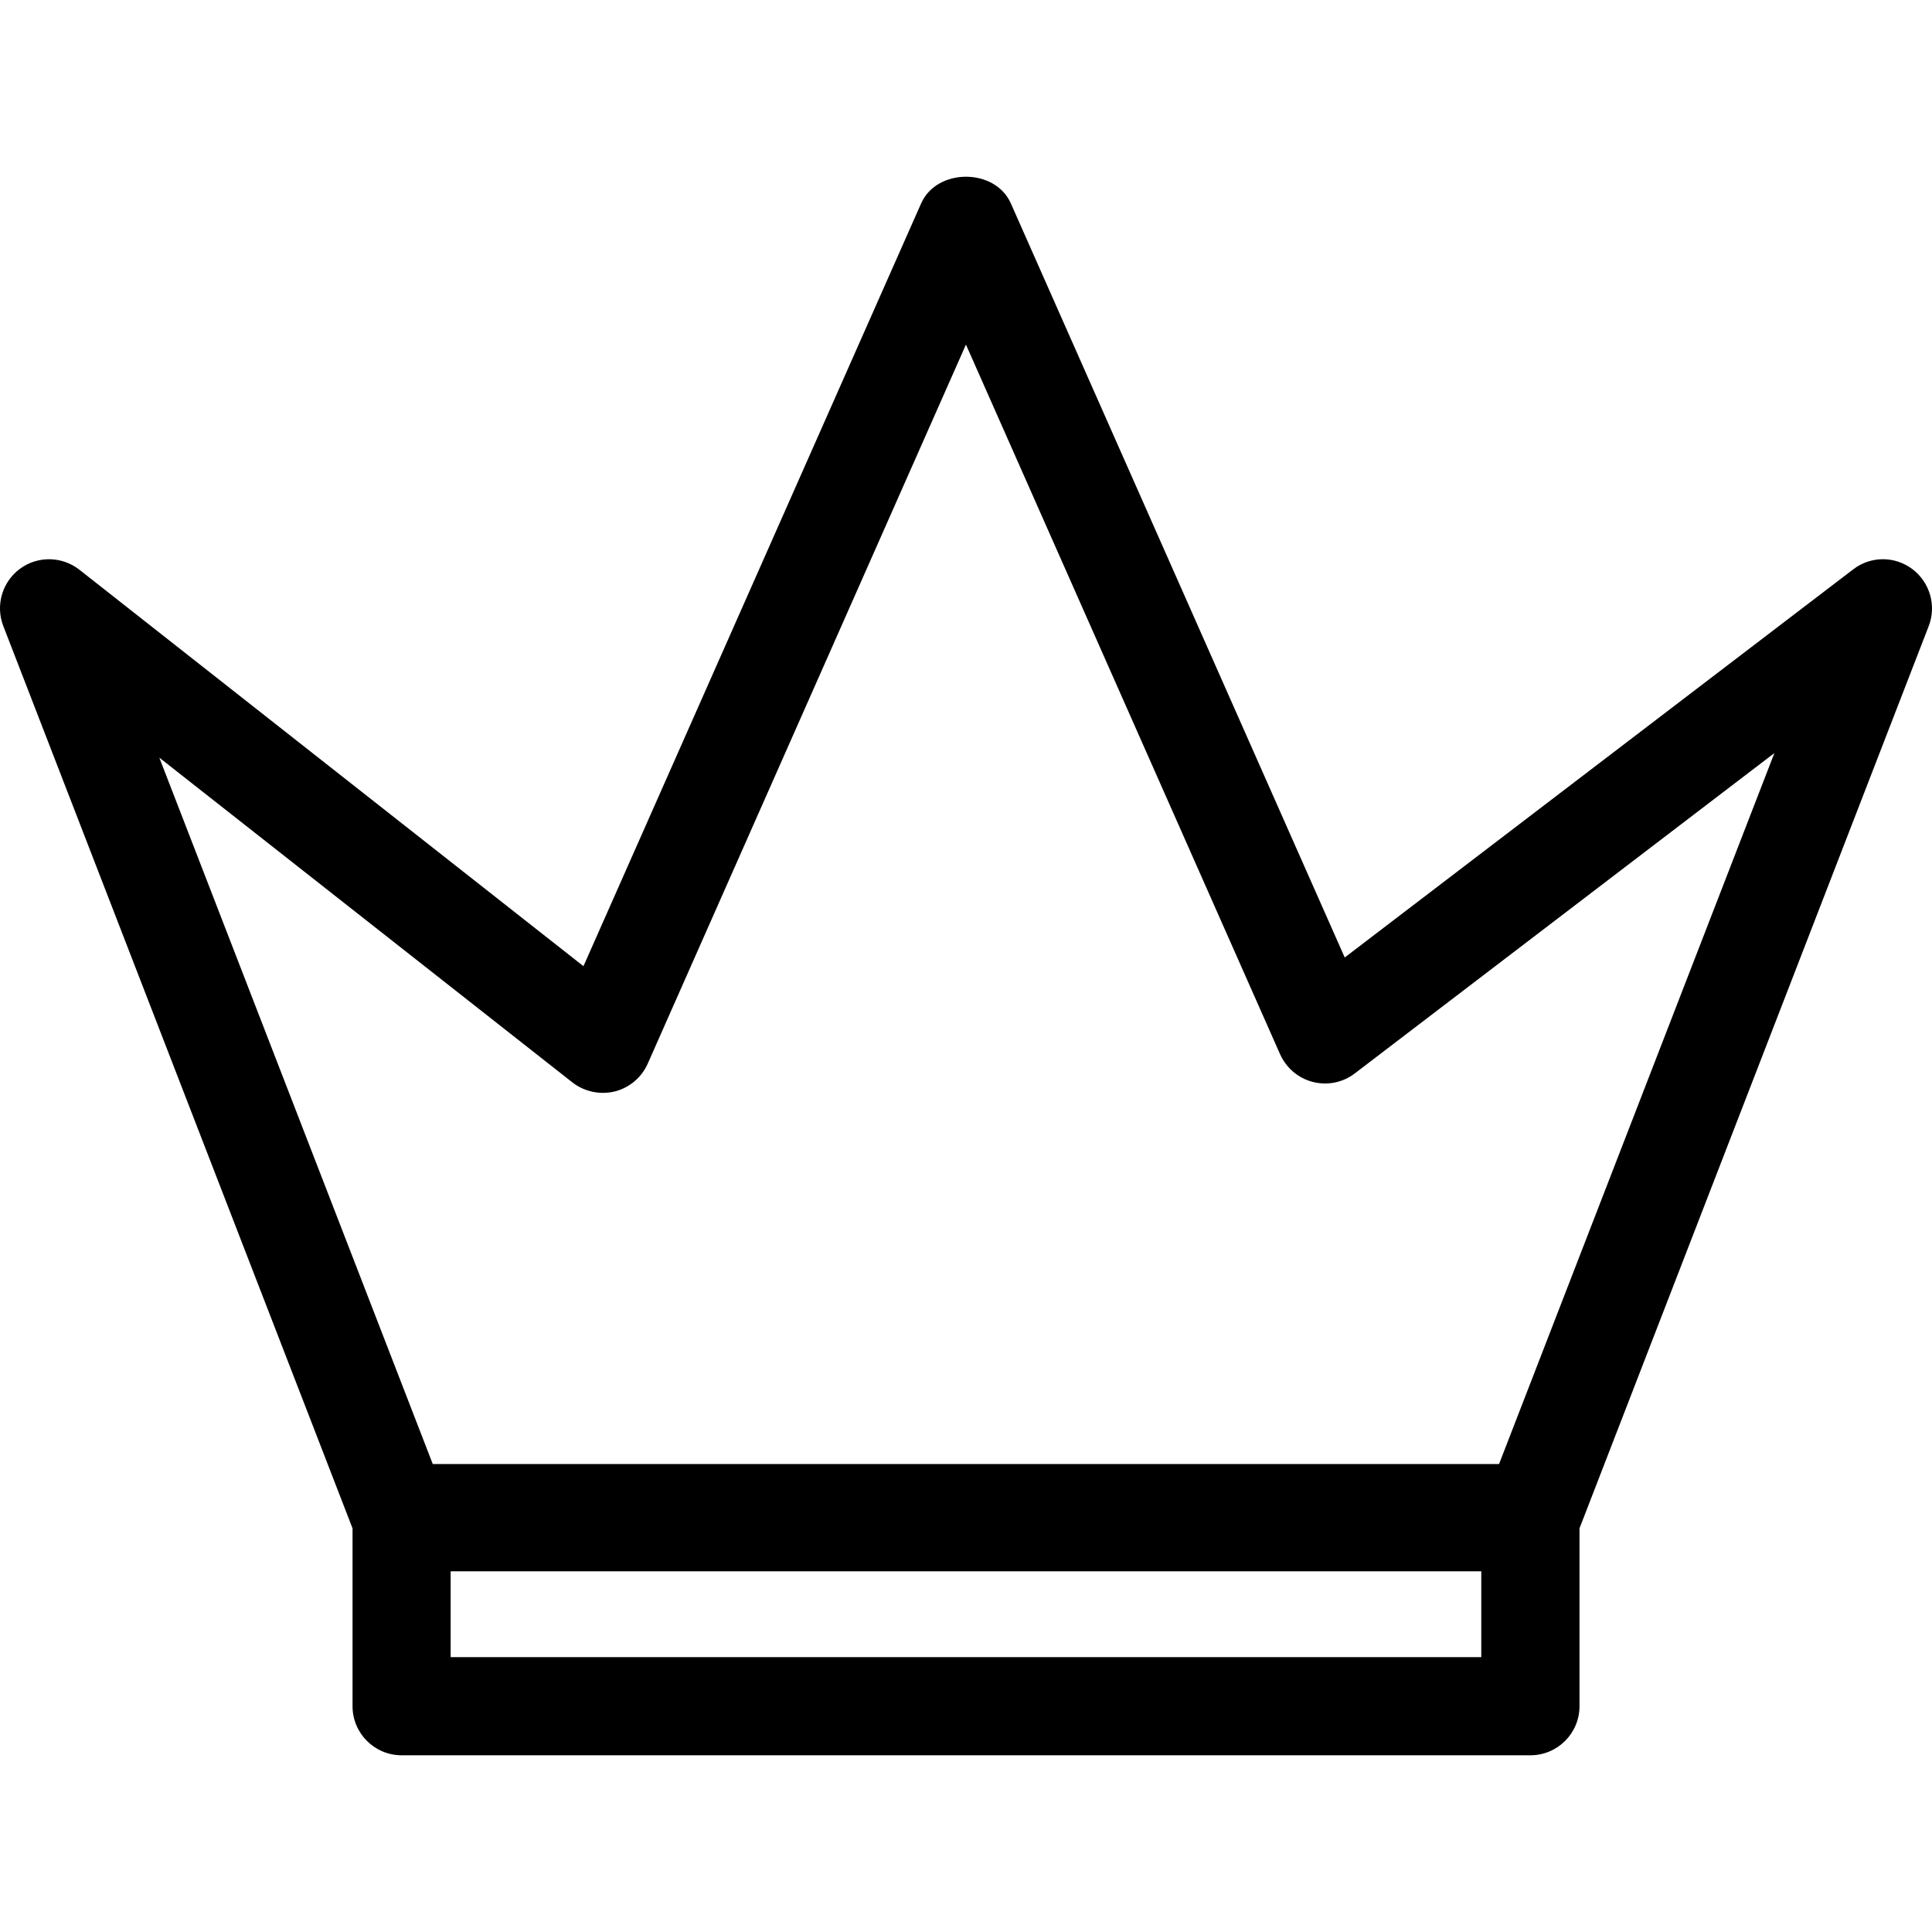 <?xml version="1.0" encoding="iso-8859-1"?>
<!-- Generator: Adobe Illustrator 16.0.0, SVG Export Plug-In . SVG Version: 6.00 Build 0)  -->
<!DOCTYPE svg PUBLIC "-//W3C//DTD SVG 1.1//EN" "http://www.w3.org/Graphics/SVG/1.1/DTD/svg11.dtd">
<svg version="1.1" id="Capa_1" xmlns="http://www.w3.org/2000/svg" xmlns:xlink="http://www.w3.org/1999/xlink" x="0px" y="0px"
	 width="159.431px" height="159.431px" viewBox="0 0 159.431 159.431" style="enable-background:new 0 0 159.431 159.431;"
	 xml:space="preserve">
<g>
	<path d="M157.812,46.964c-1.455-1.097-3.443-1.086-4.878,0.016l-41.966,32.033L83.417,16.785c-1.297-2.935-6.106-2.935-7.404,0
		L48.148,79.731L6.554,47.017c-1.437-1.129-3.451-1.16-4.915-0.074c-1.463,1.084-2.025,3.02-1.366,4.72l28.819,74.458v14.677
		c0,2.235,1.814,4.05,4.05,4.05h93.15c2.235,0,4.05-1.814,4.05-4.05v-14.677l28.819-74.458
		C159.811,49.973,159.257,48.056,157.812,46.964z M122.237,136.748h-85.05v-7.083h85.05V136.748z M123.703,120.816h-87.99
		L13.146,62.521L47.23,89.318c0.994,0.775,2.286,1.039,3.488,0.754c1.221-0.306,2.22-1.149,2.729-2.289l26.264-59.347l25.924,58.562
		c0.512,1.134,1.492,1.973,2.694,2.283c1.213,0.312,2.484,0.053,3.47-0.701l34.626-26.436L123.703,120.816z"/>
</g>
<g>
</g>
<g>
</g>
<g>
</g>
<g>
</g>
<g>
</g>
<g>
</g>
<g>
</g>
<g>
</g>
<g>
</g>
<g>
</g>
<g>
</g>
<g>
</g>
<g>
</g>
<g>
</g>
<g>
</g>
</svg>
